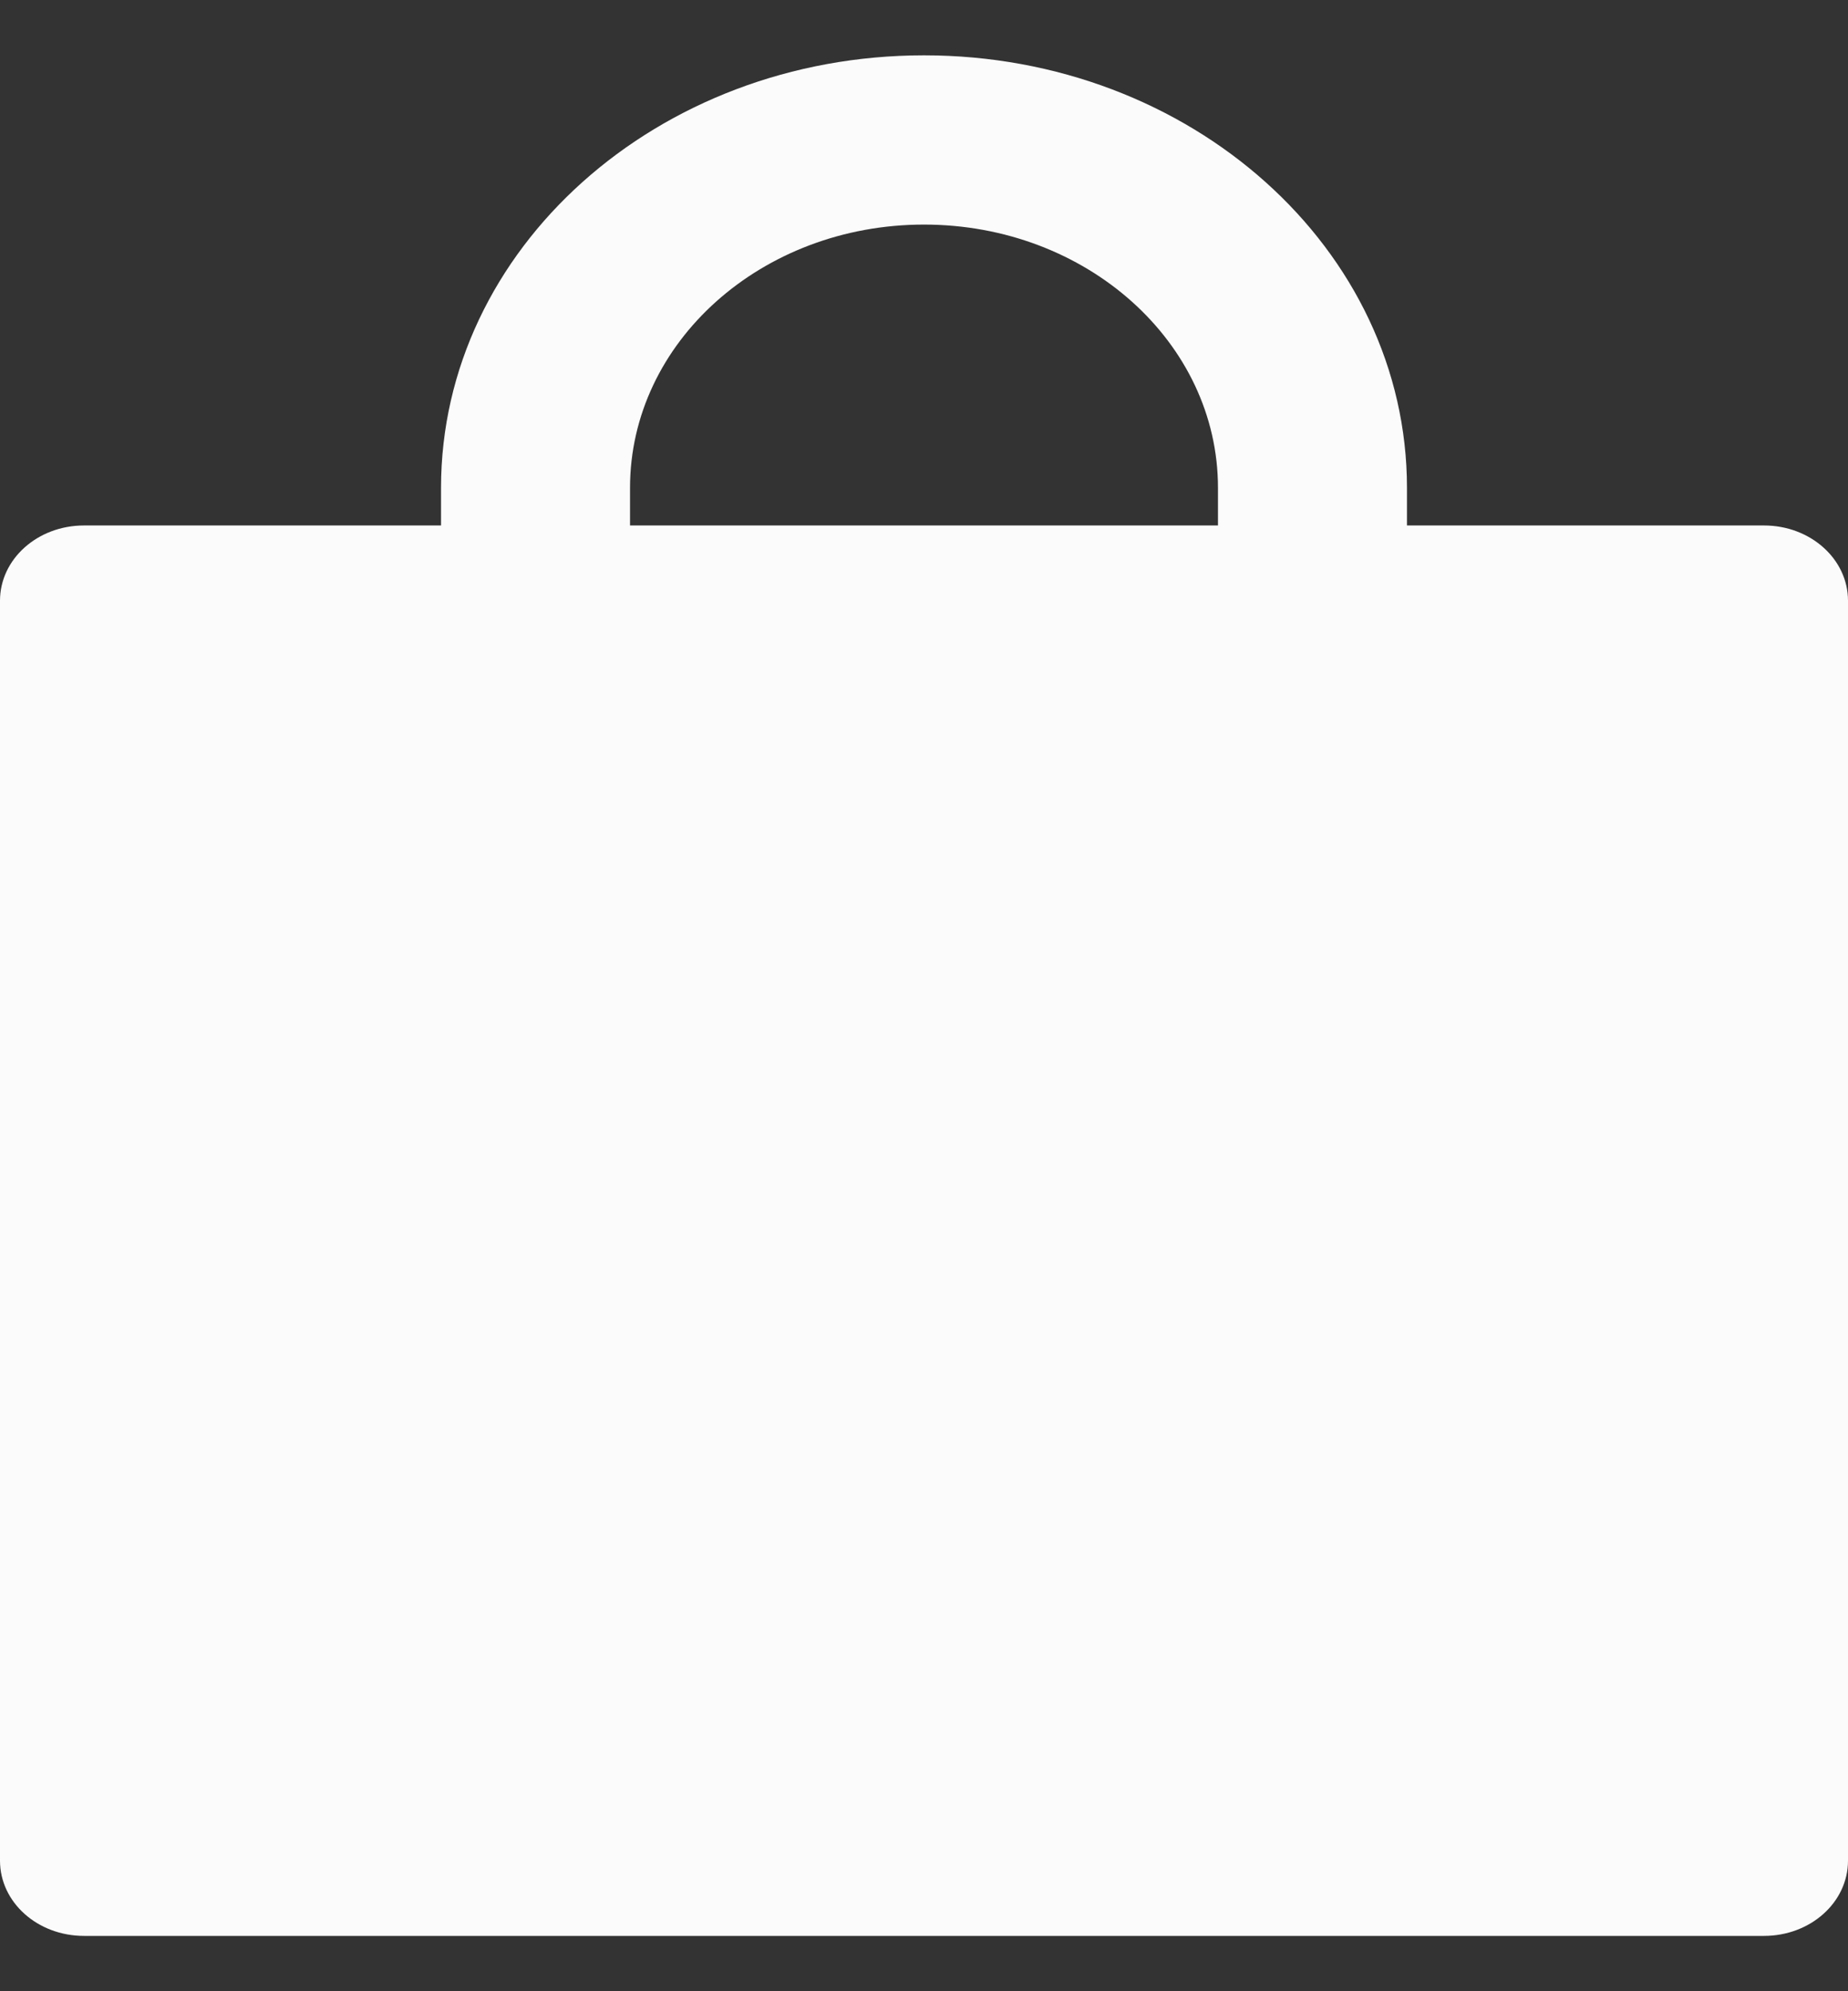 <?xml version="1.0" encoding="UTF-8"?>
<svg width="26px" height="28px" viewBox="0 0 26 28" version="1.1" xmlns="http://www.w3.org/2000/svg" xmlns:xlink="http://www.w3.org/1999/xlink">
    <rect x="0" y="0" width="26" height="28" fill="#333333" stroke="none"/>
    <!-- Generator: Sketch 51.2 (57519) - http://www.bohemiancoding.com/sketch -->
    <title>shopping-fill</title>
    <desc>Created with Sketch.</desc>
    <defs></defs>
    <g id="Page-1" stroke="none" stroke-width="1" fill="none" fill-rule="evenodd">
        <g id="我要買零件" transform="translate(-1438, -26)" fill="#FBFBFB" fill-rule="nonzero">
            <g id="shopping-fill" transform="translate(1432, 23)">
                <rect id="Rectangle-path" opacity="0" x="0" y="0" width="36" height="34"></rect>
                <path d="M30.818,10.389 L25.795,10.389 L25.795,9.86 C25.795,6.502 22.752,3.778 19,3.778 C15.248,3.778 12.205,6.502 12.205,9.86 L12.205,10.389 L7.182,10.389 C6.528,10.389 6,10.862 6,11.447 L6,29.164 C6,29.75 6.528,30.222 7.182,30.222 L30.818,30.222 C31.472,30.222 32,29.75 32,29.164 L32,11.447 C32,10.862 31.472,10.389 30.818,10.389 Z M23.136,10.389 L14.864,10.389 L14.864,9.86 C14.864,7.814 16.714,6.158 19,6.158 C21.286,6.158 23.136,7.814 23.136,9.86 L23.136,10.389 Z" id="Shape"></path>
            </g>
        </g>
    </g>
</svg>